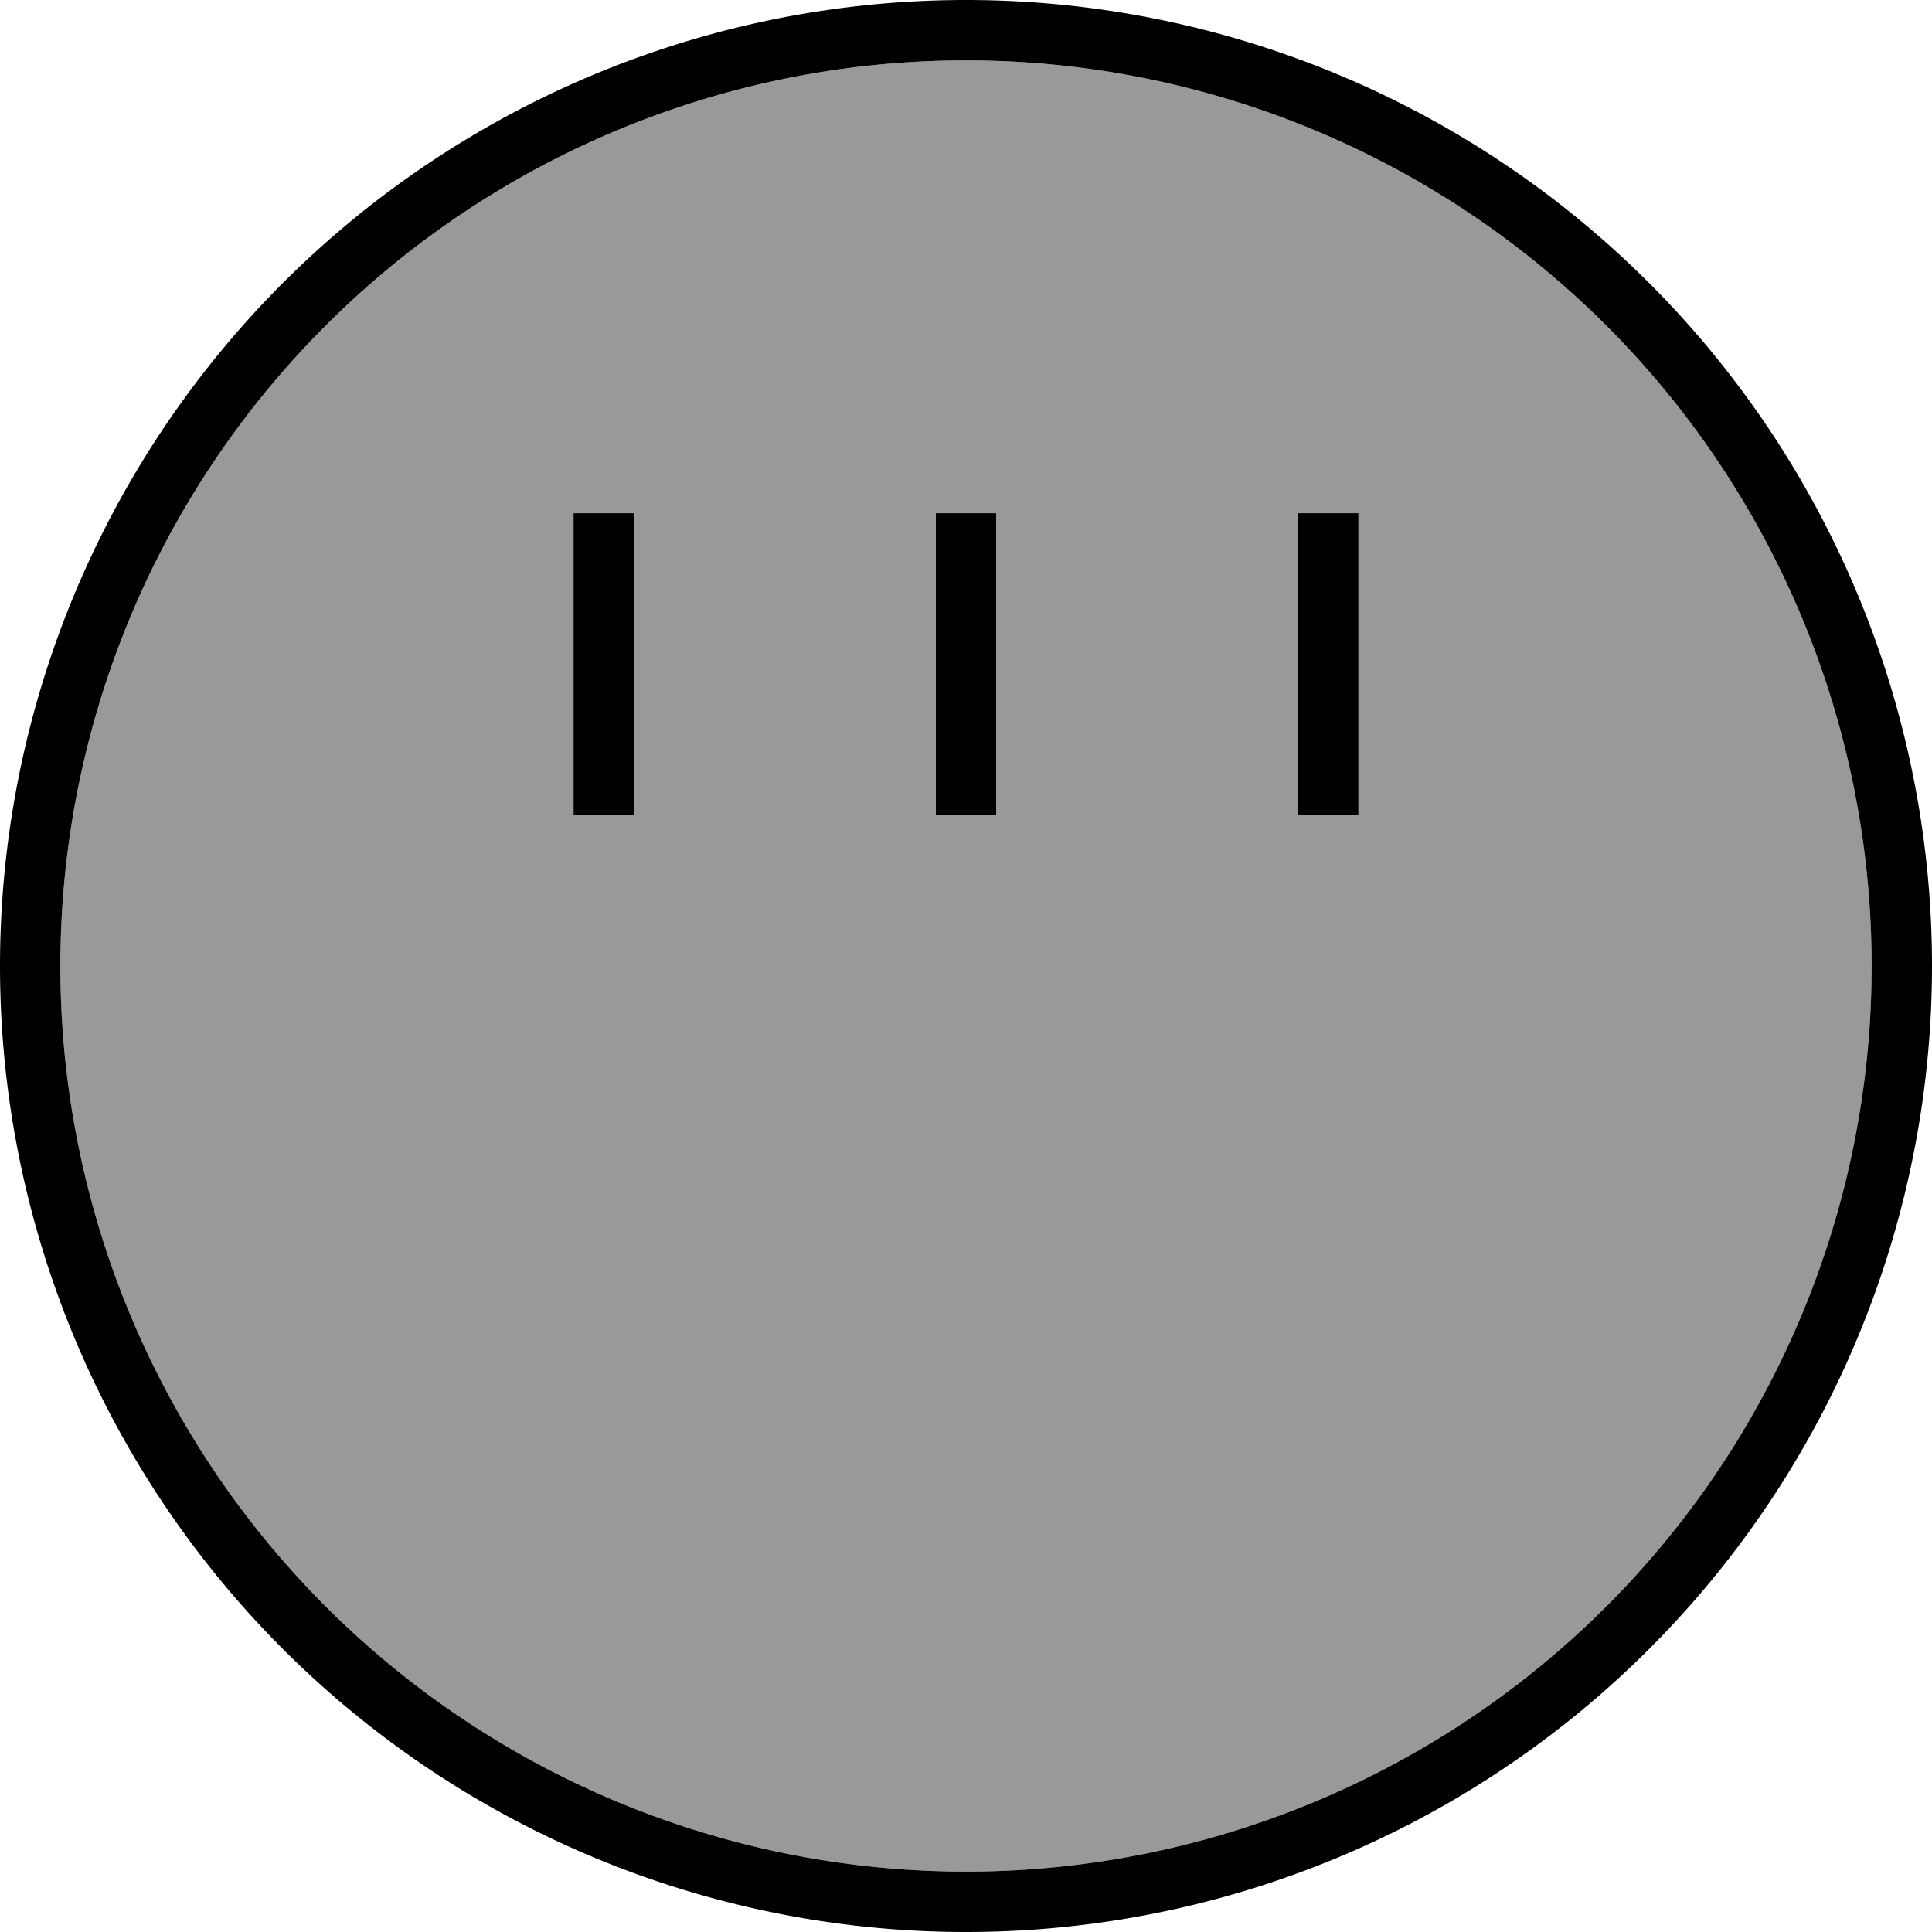 <svg xmlns="http://www.w3.org/2000/svg" viewBox="0 0 512 512"><!--! Font Awesome Pro 7.0.1 by @fontawesome - https://fontawesome.com License - https://fontawesome.com/license (Commercial License) Copyright 2025 Fonticons, Inc. --><path style="fill:currentColor;opacity:.4" d="M16 256a240 240 0 1 0 480 0 240 240 0 1 0 -480 0zM152 136l16 0 0 80-16 0 0-80zm96 0l16 0 0 80-16 0 0-80zm96 0l16 0 0 80-16 0 0-80z"/><path style="fill:currentColor;opacity:1" d="M496 256a240 240 0 1 0 -480 0 240 240 0 1 0 480 0zM0 256a256 256 0 1 1 512 0 256 256 0 1 1 -512 0zM360 144l0 72-16 0 0-80 16 0 0 8zm-96-8l0 80-16 0 0-80 16 0zm-96 8l0 72-16 0 0-80 16 0 0 8z"/></svg>